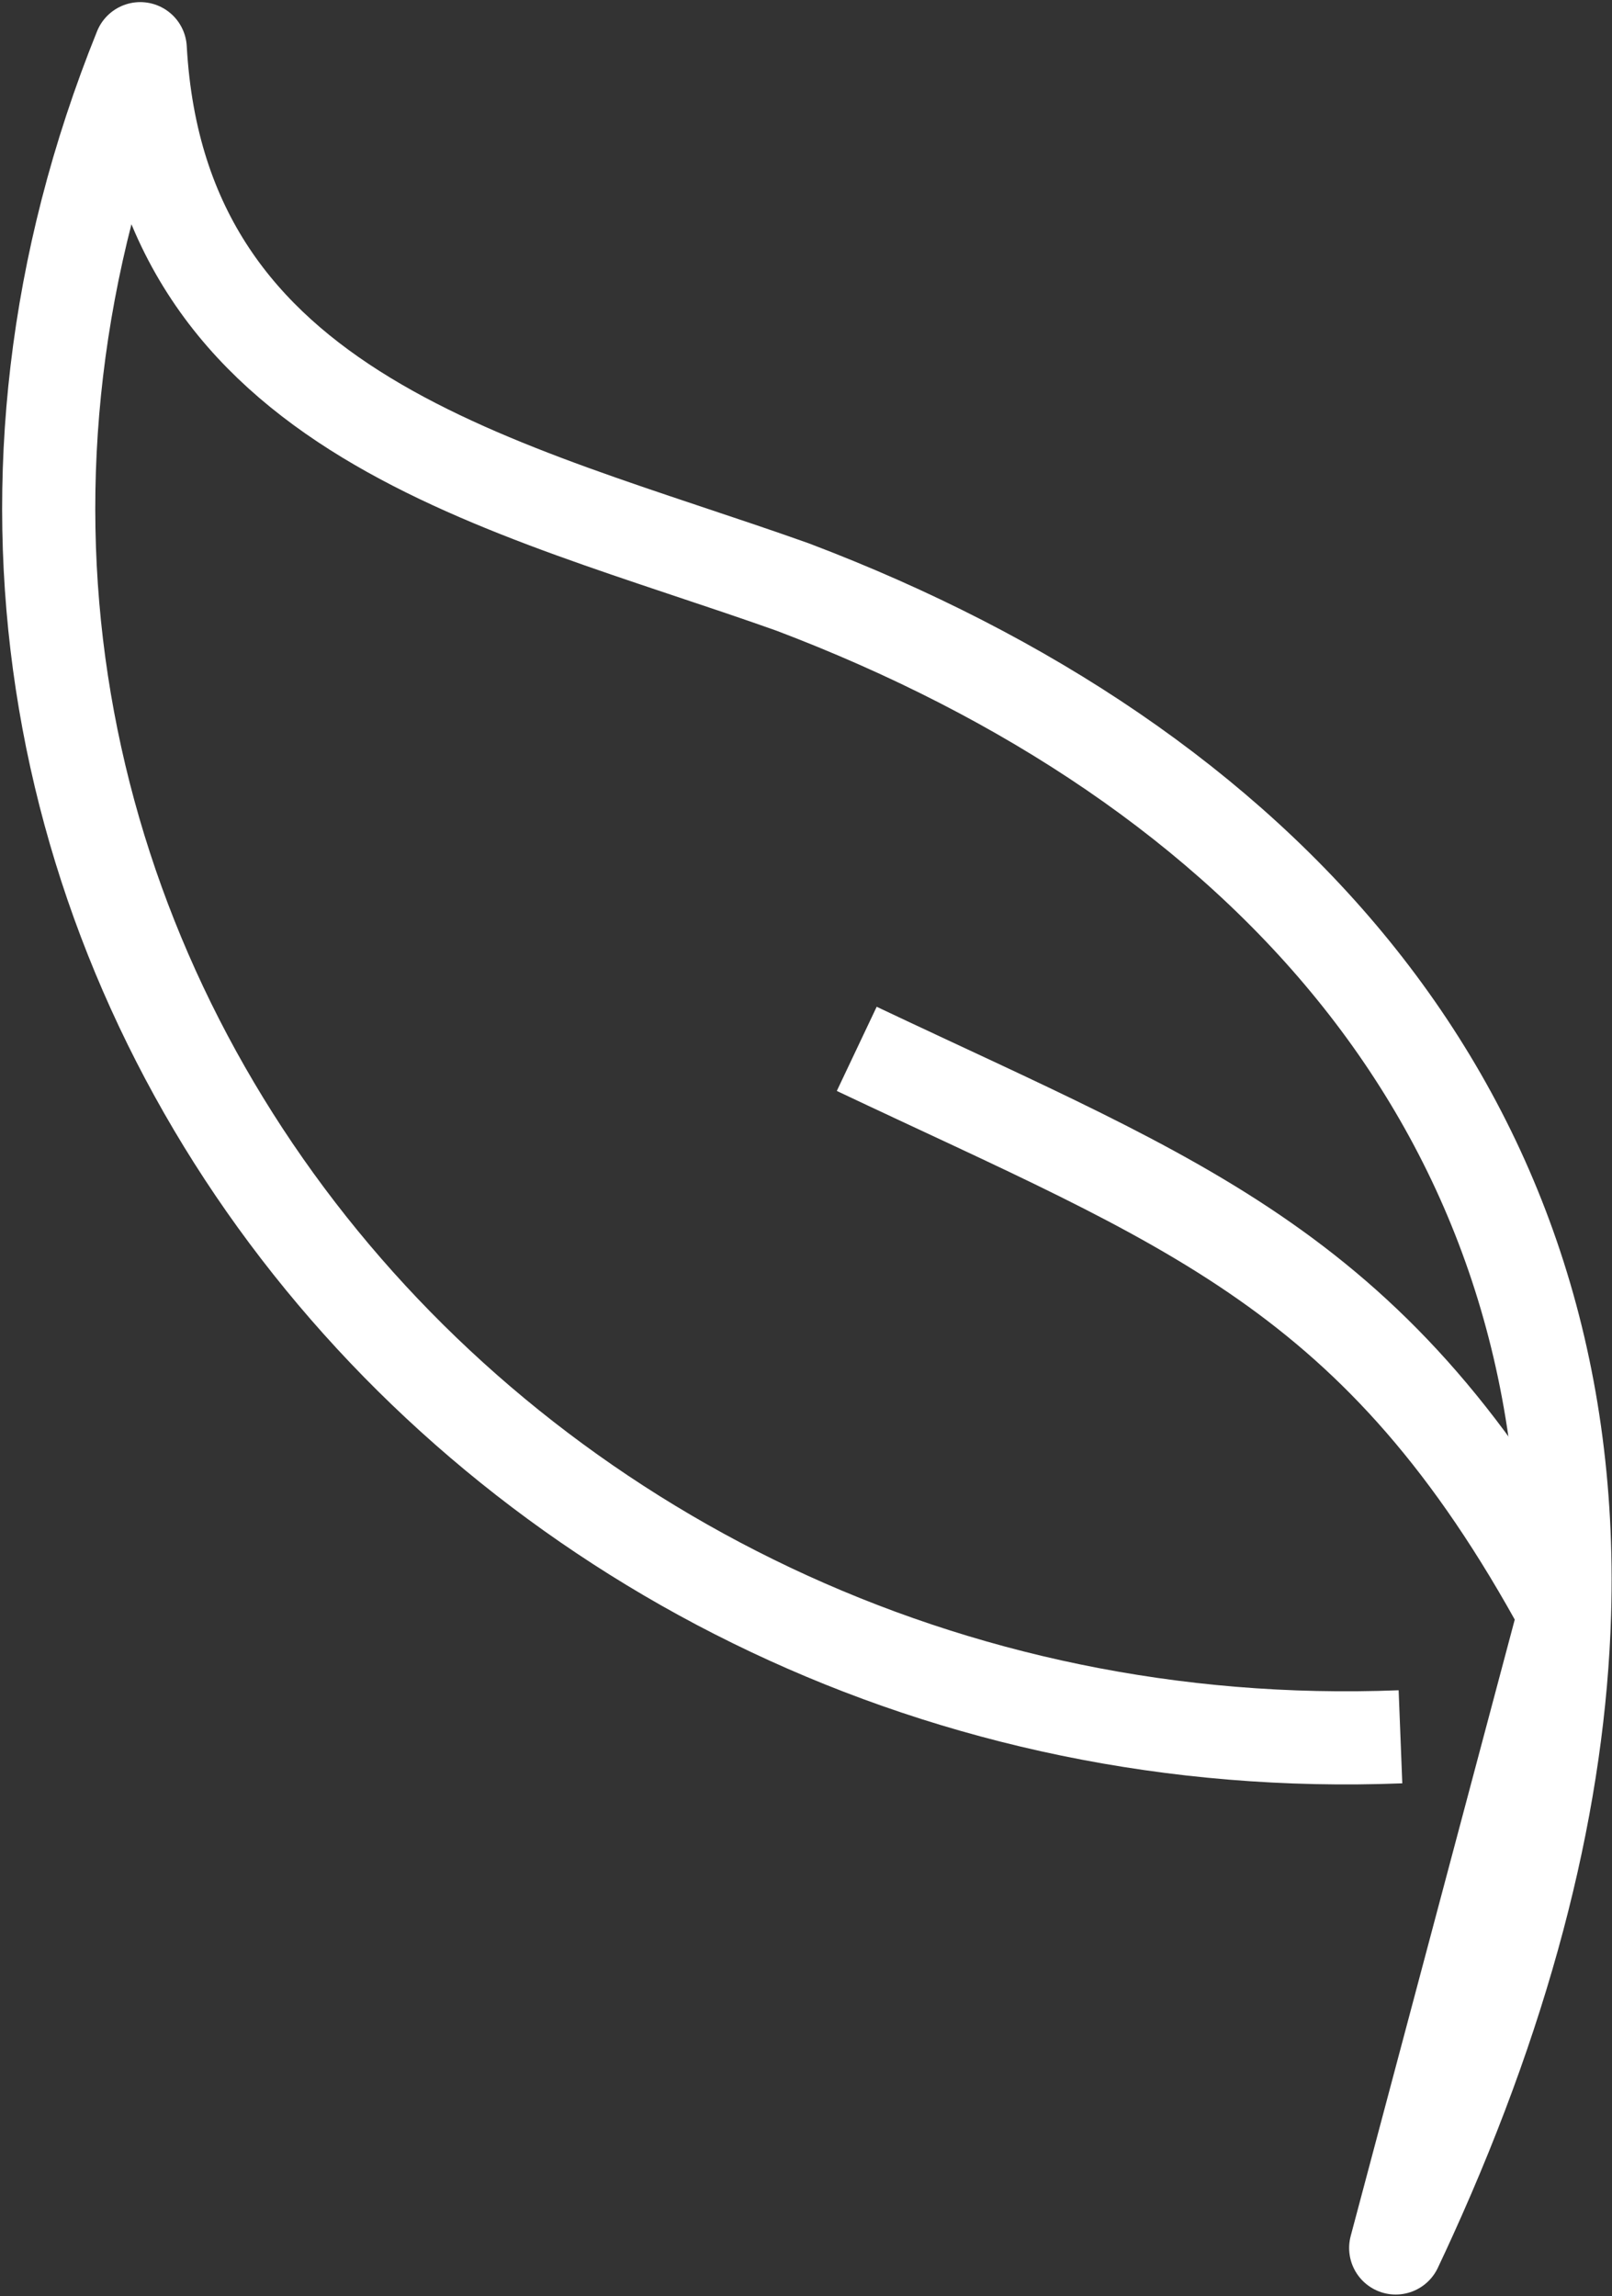 <svg width="721" height="1027" viewBox="0 0 721 1027" fill="none" xmlns="http://www.w3.org/2000/svg">
<rect x="0" y="0" width="721" height="1027" fill="#333333" stroke="none"/>
<path d="M699.777 721.724C697.376 802.628 675.677 892.583 630.839 991.309C628.704 996.027 626.507 1000.76 624.258 1005.51L699.777 721.724ZM699.777 721.724V721.709C706.419 496.999 564.098 342.052 354.506 262.564C225.765 216.742 71.886 186.545 62.729 21.775C-93.49 408.786 219.463 792.873 626.386 776.862" stroke="white" stroke-width="41.66" stroke-miterlimit="22.926" stroke-linejoin="round"/>
<path d="M699.785 721.724C616.396 567.989 530.735 539.042 383.196 469.15" stroke="white" stroke-width="41.66" stroke-miterlimit="22.926"/>
</svg>
